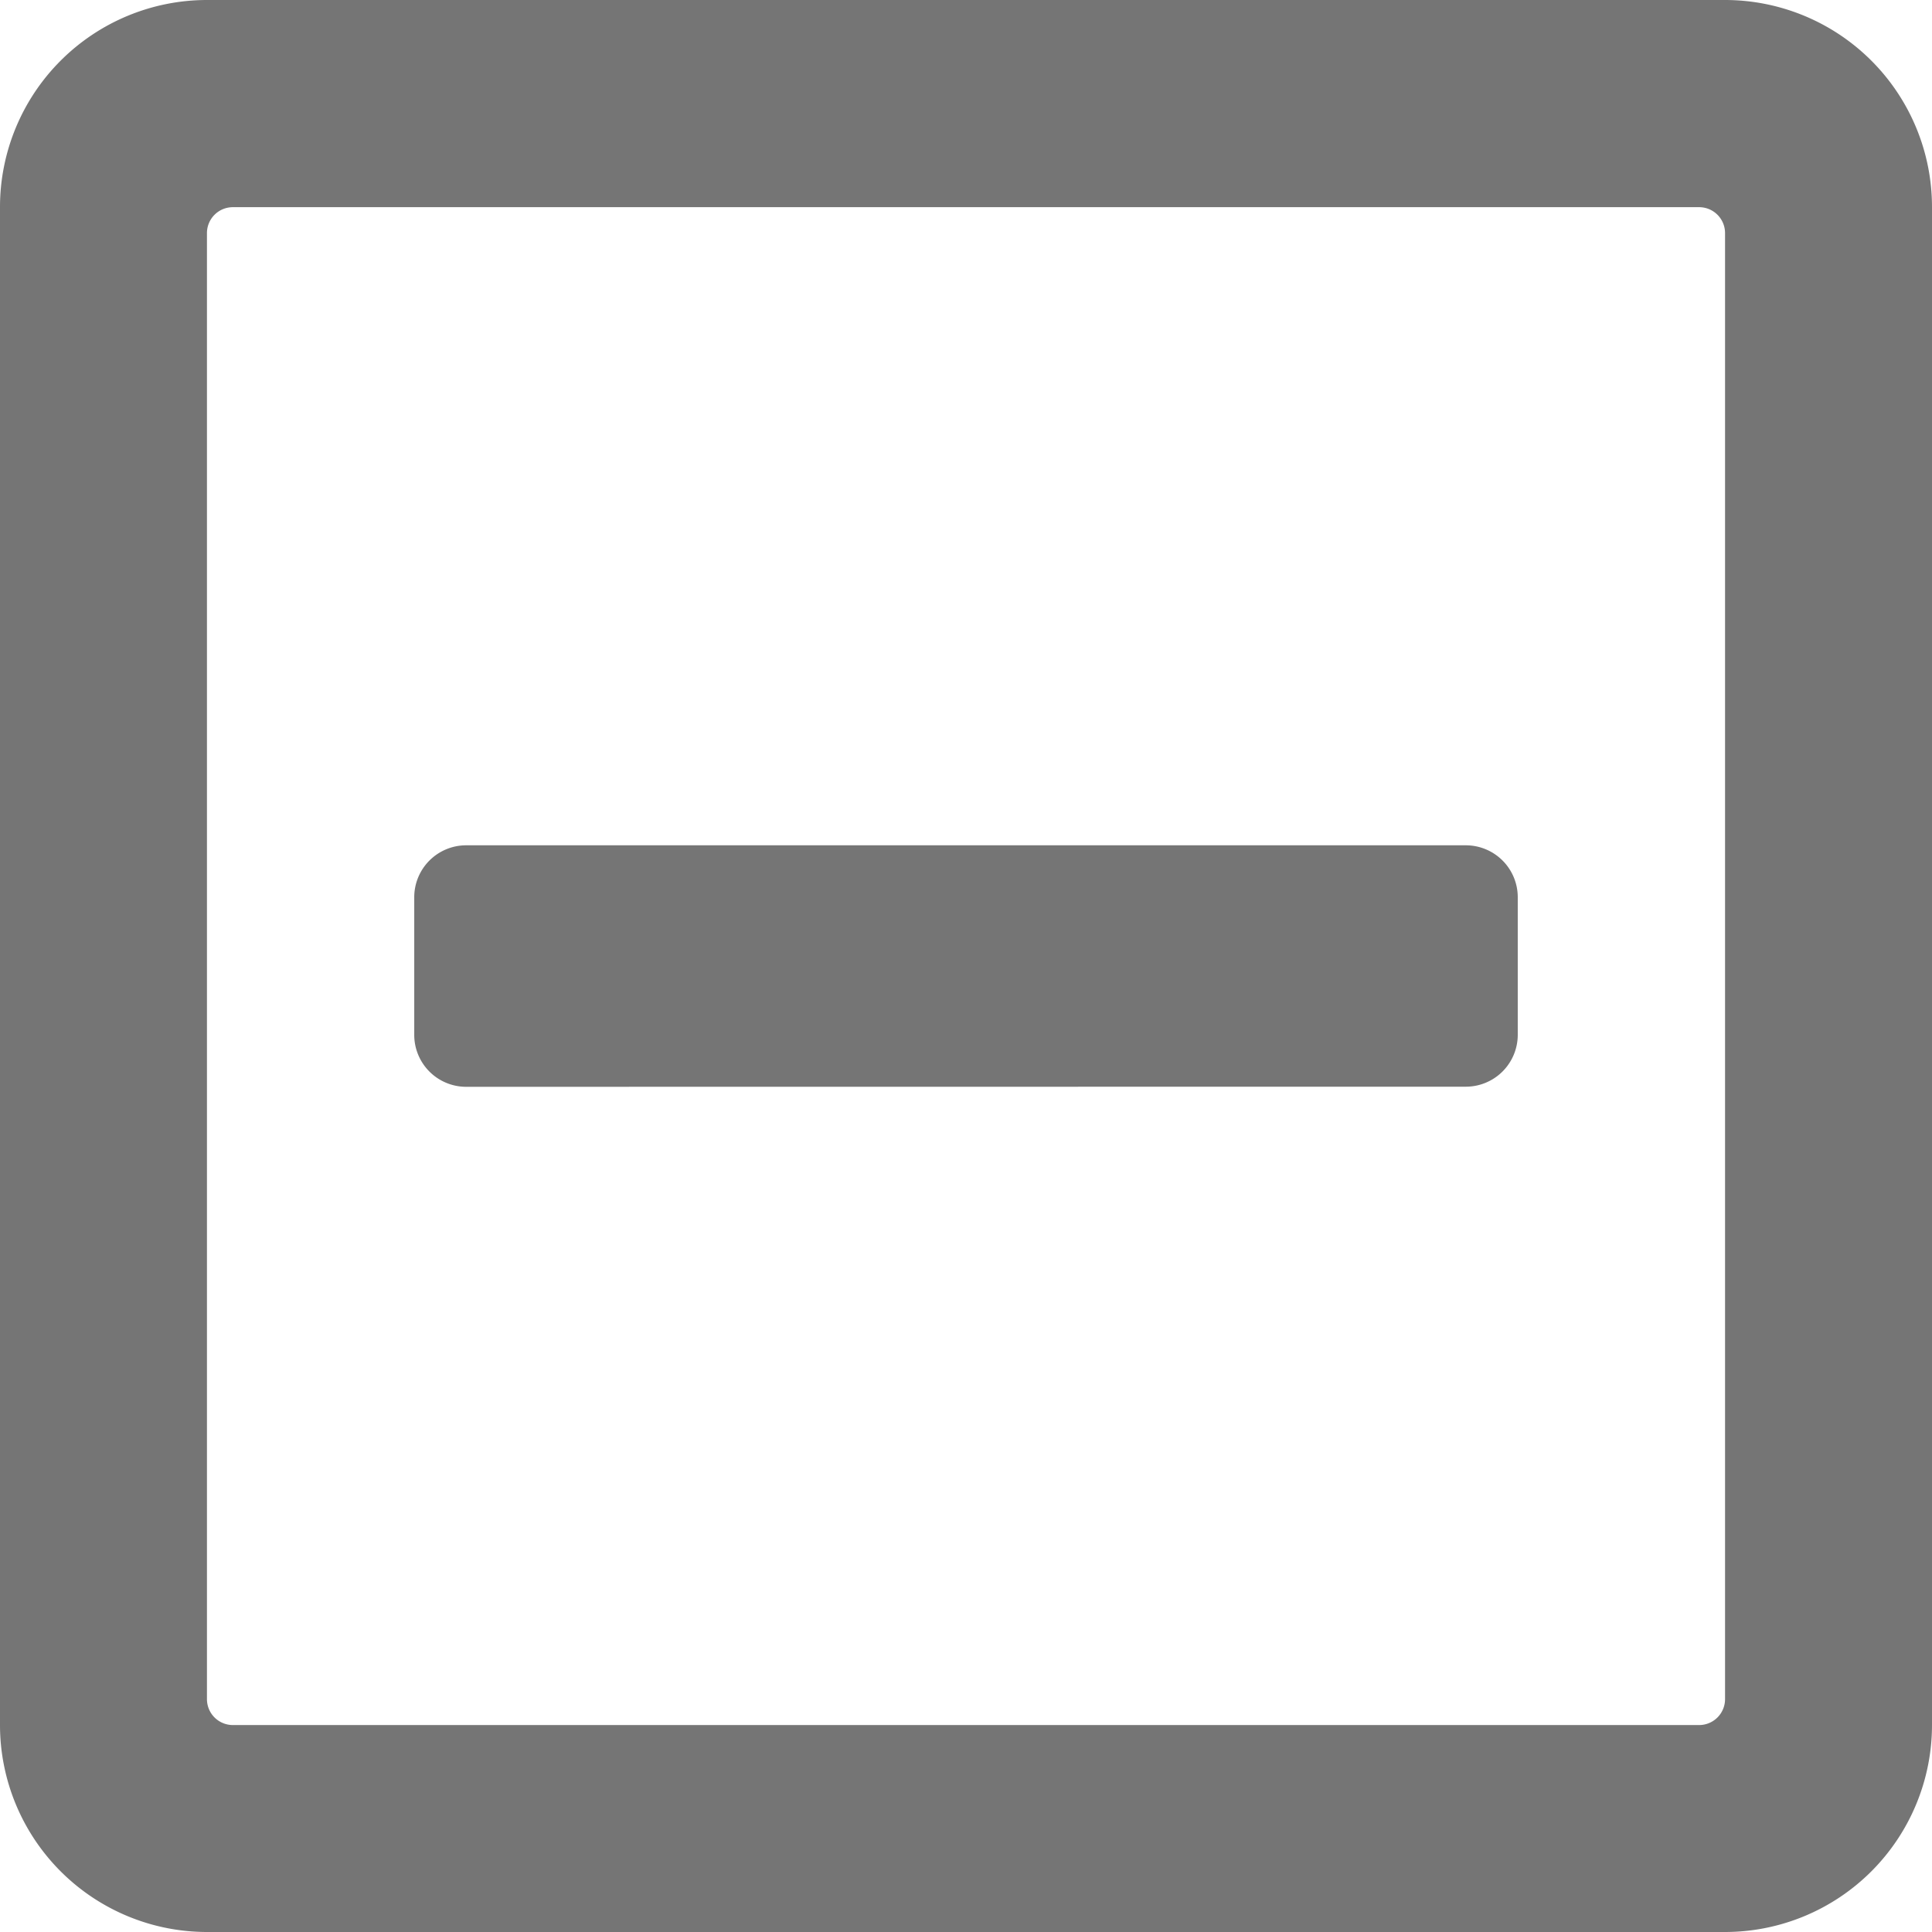 <svg xmlns="http://www.w3.org/2000/svg" width="17" height="17" viewBox="0 0 17 17"><defs><style>.a{fill:#757575;}</style></defs><path class="a" d="M4.1,41.563a.457.457,0,0,1-.455-.455V39.893a.457.457,0,0,1,.455-.455h8.8a.457.457,0,0,1,.455.455v1.214a.457.457,0,0,1-.455.455ZM17,33.821V47.179A1.822,1.822,0,0,1,15.179,49H1.821A1.822,1.822,0,0,1,0,47.179V33.821A1.822,1.822,0,0,1,1.821,32H15.179A1.822,1.822,0,0,1,17,33.821ZM15.179,46.951v-12.9a.228.228,0,0,0-.228-.228H2.049a.228.228,0,0,0-.228.228v12.9a.228.228,0,0,0,.228.228h12.9A.228.228,0,0,0,15.179,46.951Z" transform="translate(0 -32)"/></svg>